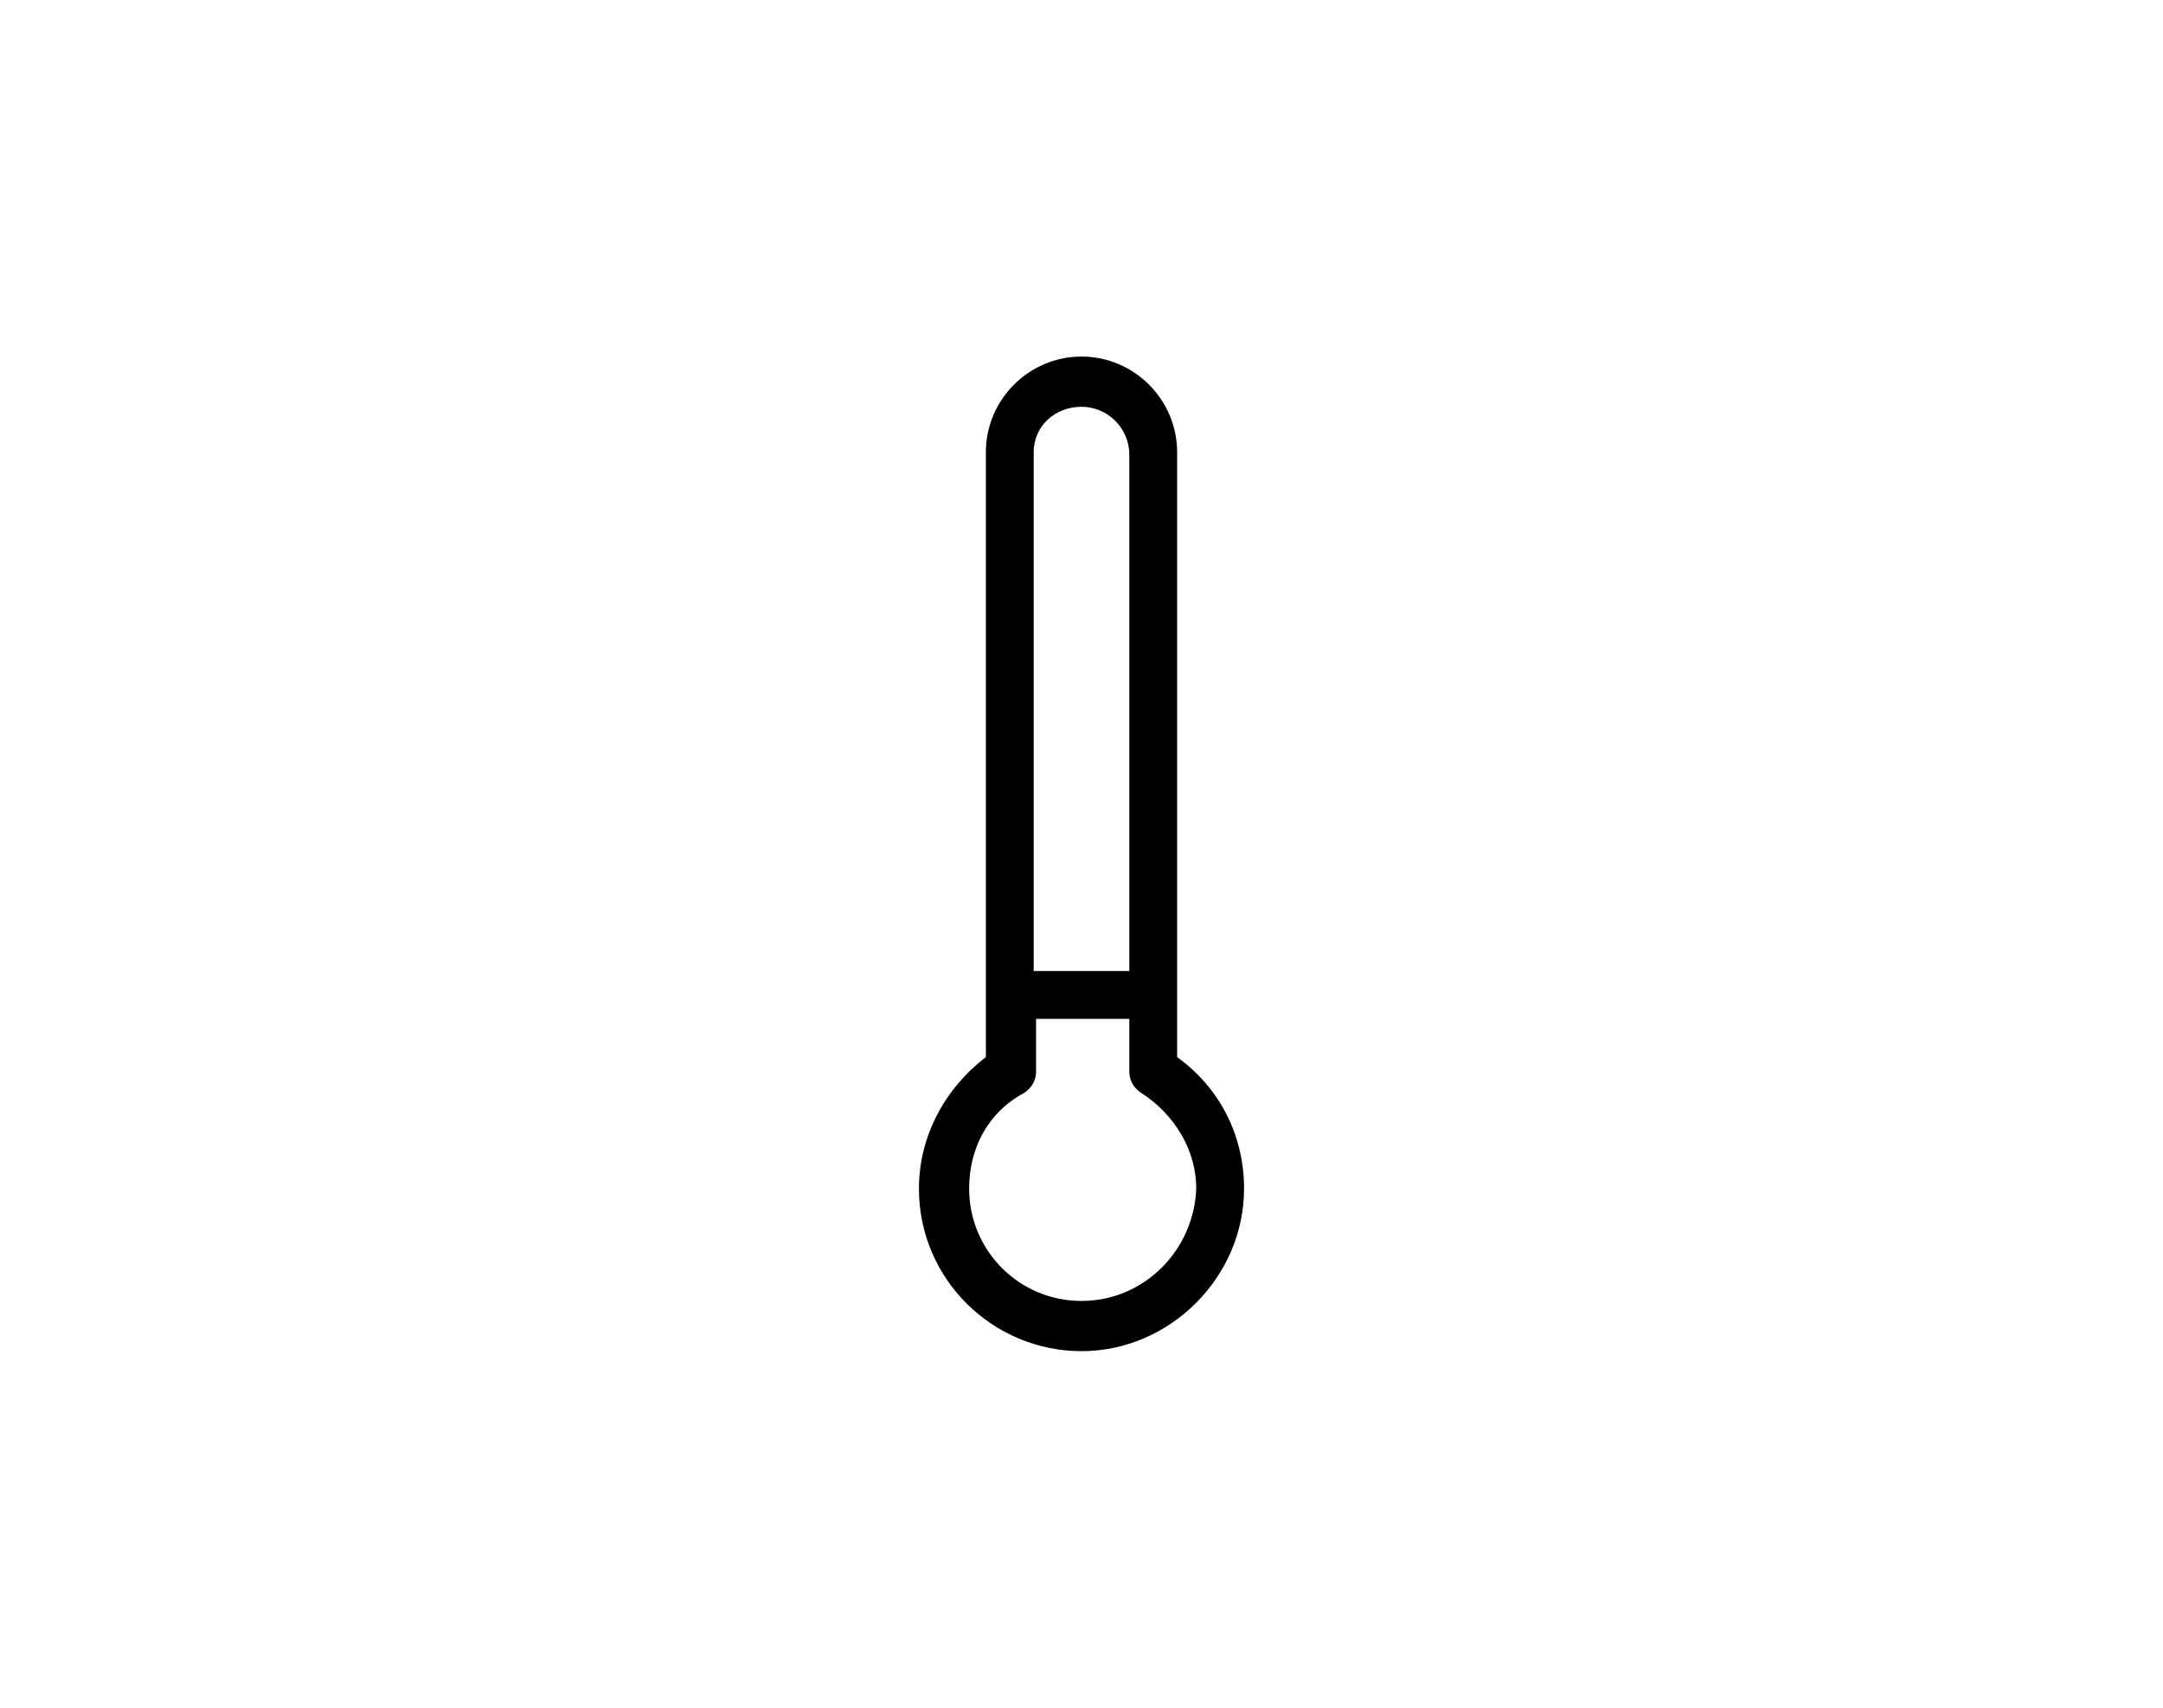 <?xml version="1.0" encoding="utf-8"?>
<!-- Generator: Adobe Illustrator 16.0.0, SVG Export Plug-In . SVG Version: 6.00 Build 0)  -->
<!DOCTYPE svg PUBLIC "-//W3C//DTD SVG 1.1//EN" "http://www.w3.org/Graphics/SVG/1.1/DTD/svg11.dtd">
<svg version="1.1" id="Layer_1" xmlns="http://www.w3.org/2000/svg" xmlns:xlink="http://www.w3.org/1999/xlink" x="0px" y="0px"
	 width="538.583px" height="425.197px" viewBox="-56.693 0 538.583 425.197" enable-background="new -56.693 0 538.583 425.197"
	 xml:space="preserve">
<g>
	<path d="M236.409,263.198V112.592c0-13.097-10.715-23.812-23.811-23.812c-13.097,0-23.812,10.715-23.812,23.812v150.606
		c-10.12,7.738-16.668,19.645-16.668,32.74c0,22.621,18.453,40.479,40.479,40.479c22.025,0,40.479-18.455,40.479-40.479
		C253.077,282.841,247.124,270.937,236.409,263.198z M212.598,101.282c6.547,0,11.905,5.357,11.905,11.905v128.58h-23.811V112.592
		C200.693,106.043,206.051,101.282,212.598,101.282z M212.598,323.917c-15.479,0-27.979-12.502-27.979-27.979
		c0-10.119,4.762-19.049,13.691-23.812c1.785-1.189,2.976-2.977,2.976-5.357v-13.096h23.216v13.098c0,2.381,1.19,4.166,2.977,5.357
		c8.334,5.357,13.691,14.285,13.691,23.811C240.577,311.415,228.075,323.917,212.598,323.917z"/>
</g>
</svg>
